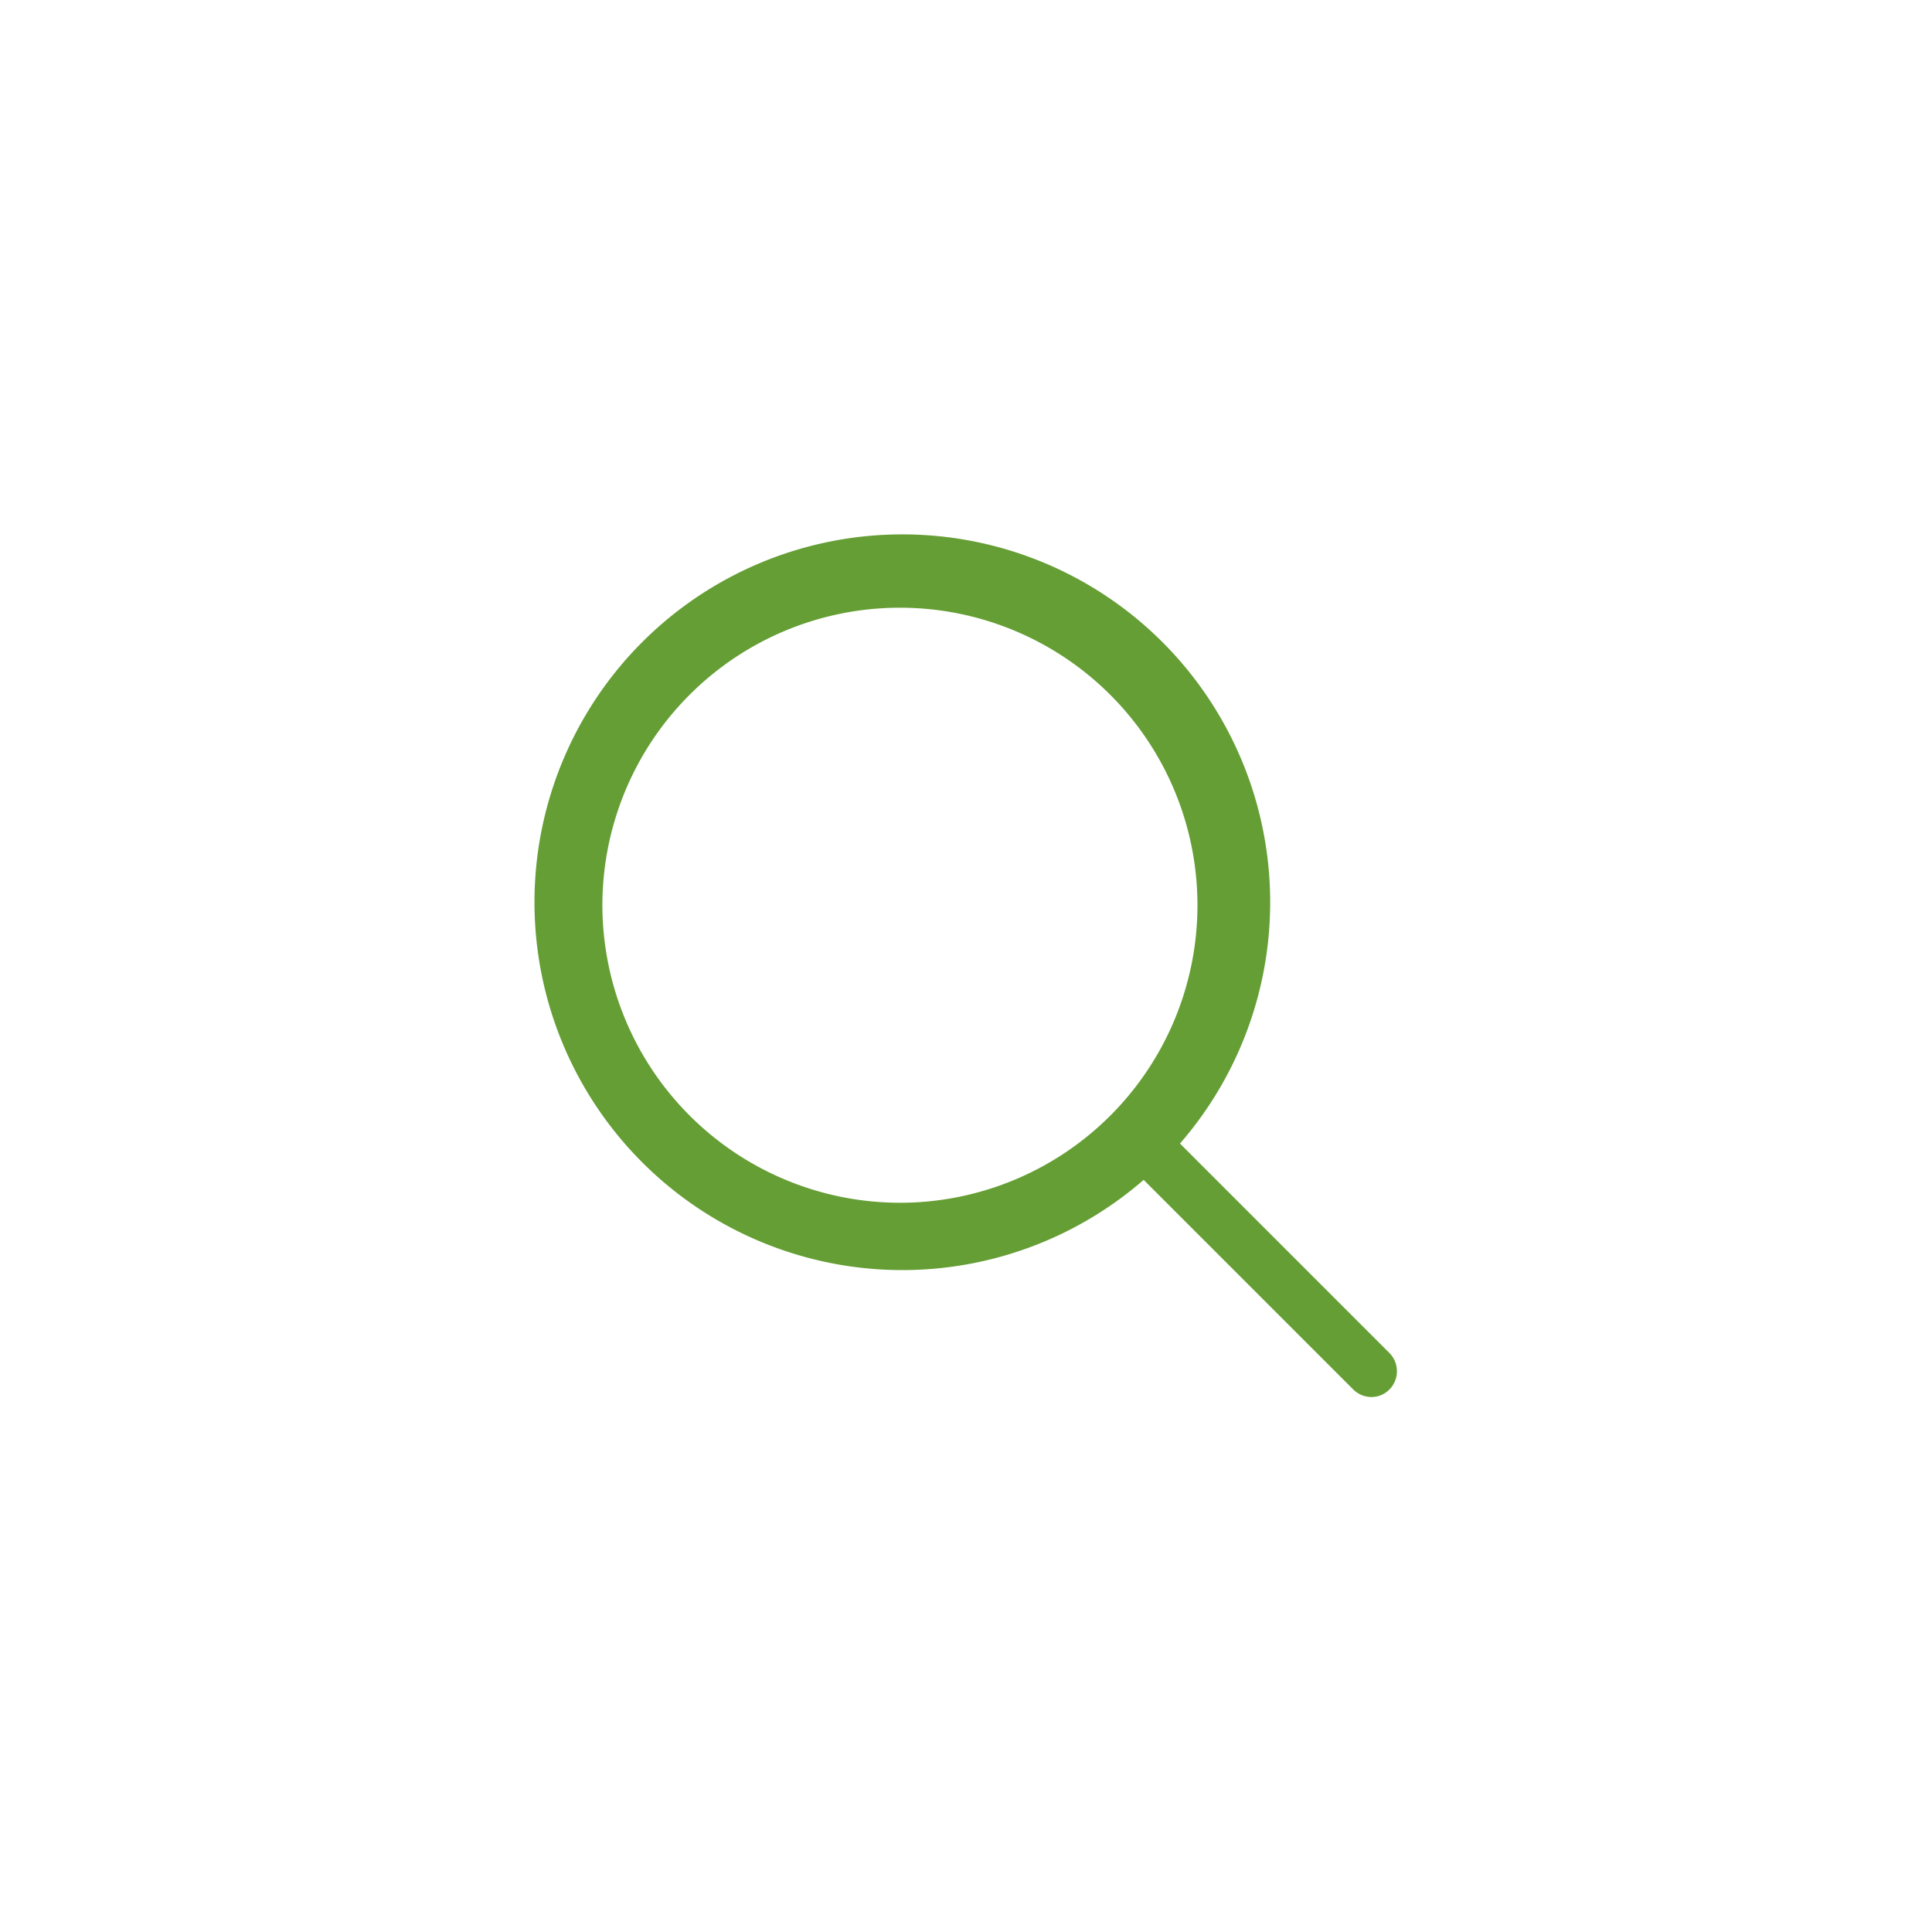 <svg id="圖層_1" data-name="圖層 1" xmlns="http://www.w3.org/2000/svg" viewBox="0 0 200 200"><defs><style>.cls-1{fill:#659e34;}</style></defs><title>index</title><path class="cls-1" d="M143.84,140.07l-21.69-21.69a38.08,38.08,0,1,0-3.76,3.76l21.69,21.69a2.69,2.69,0,0,0,1.88.79,2.61,2.61,0,0,0,1.88-.79A2.68,2.68,0,0,0,143.84,140.07ZM62.36,93.69a30.8,30.8,0,1,1,30.8,30.82A30.83,30.83,0,0,1,62.36,93.69Z"/></svg>